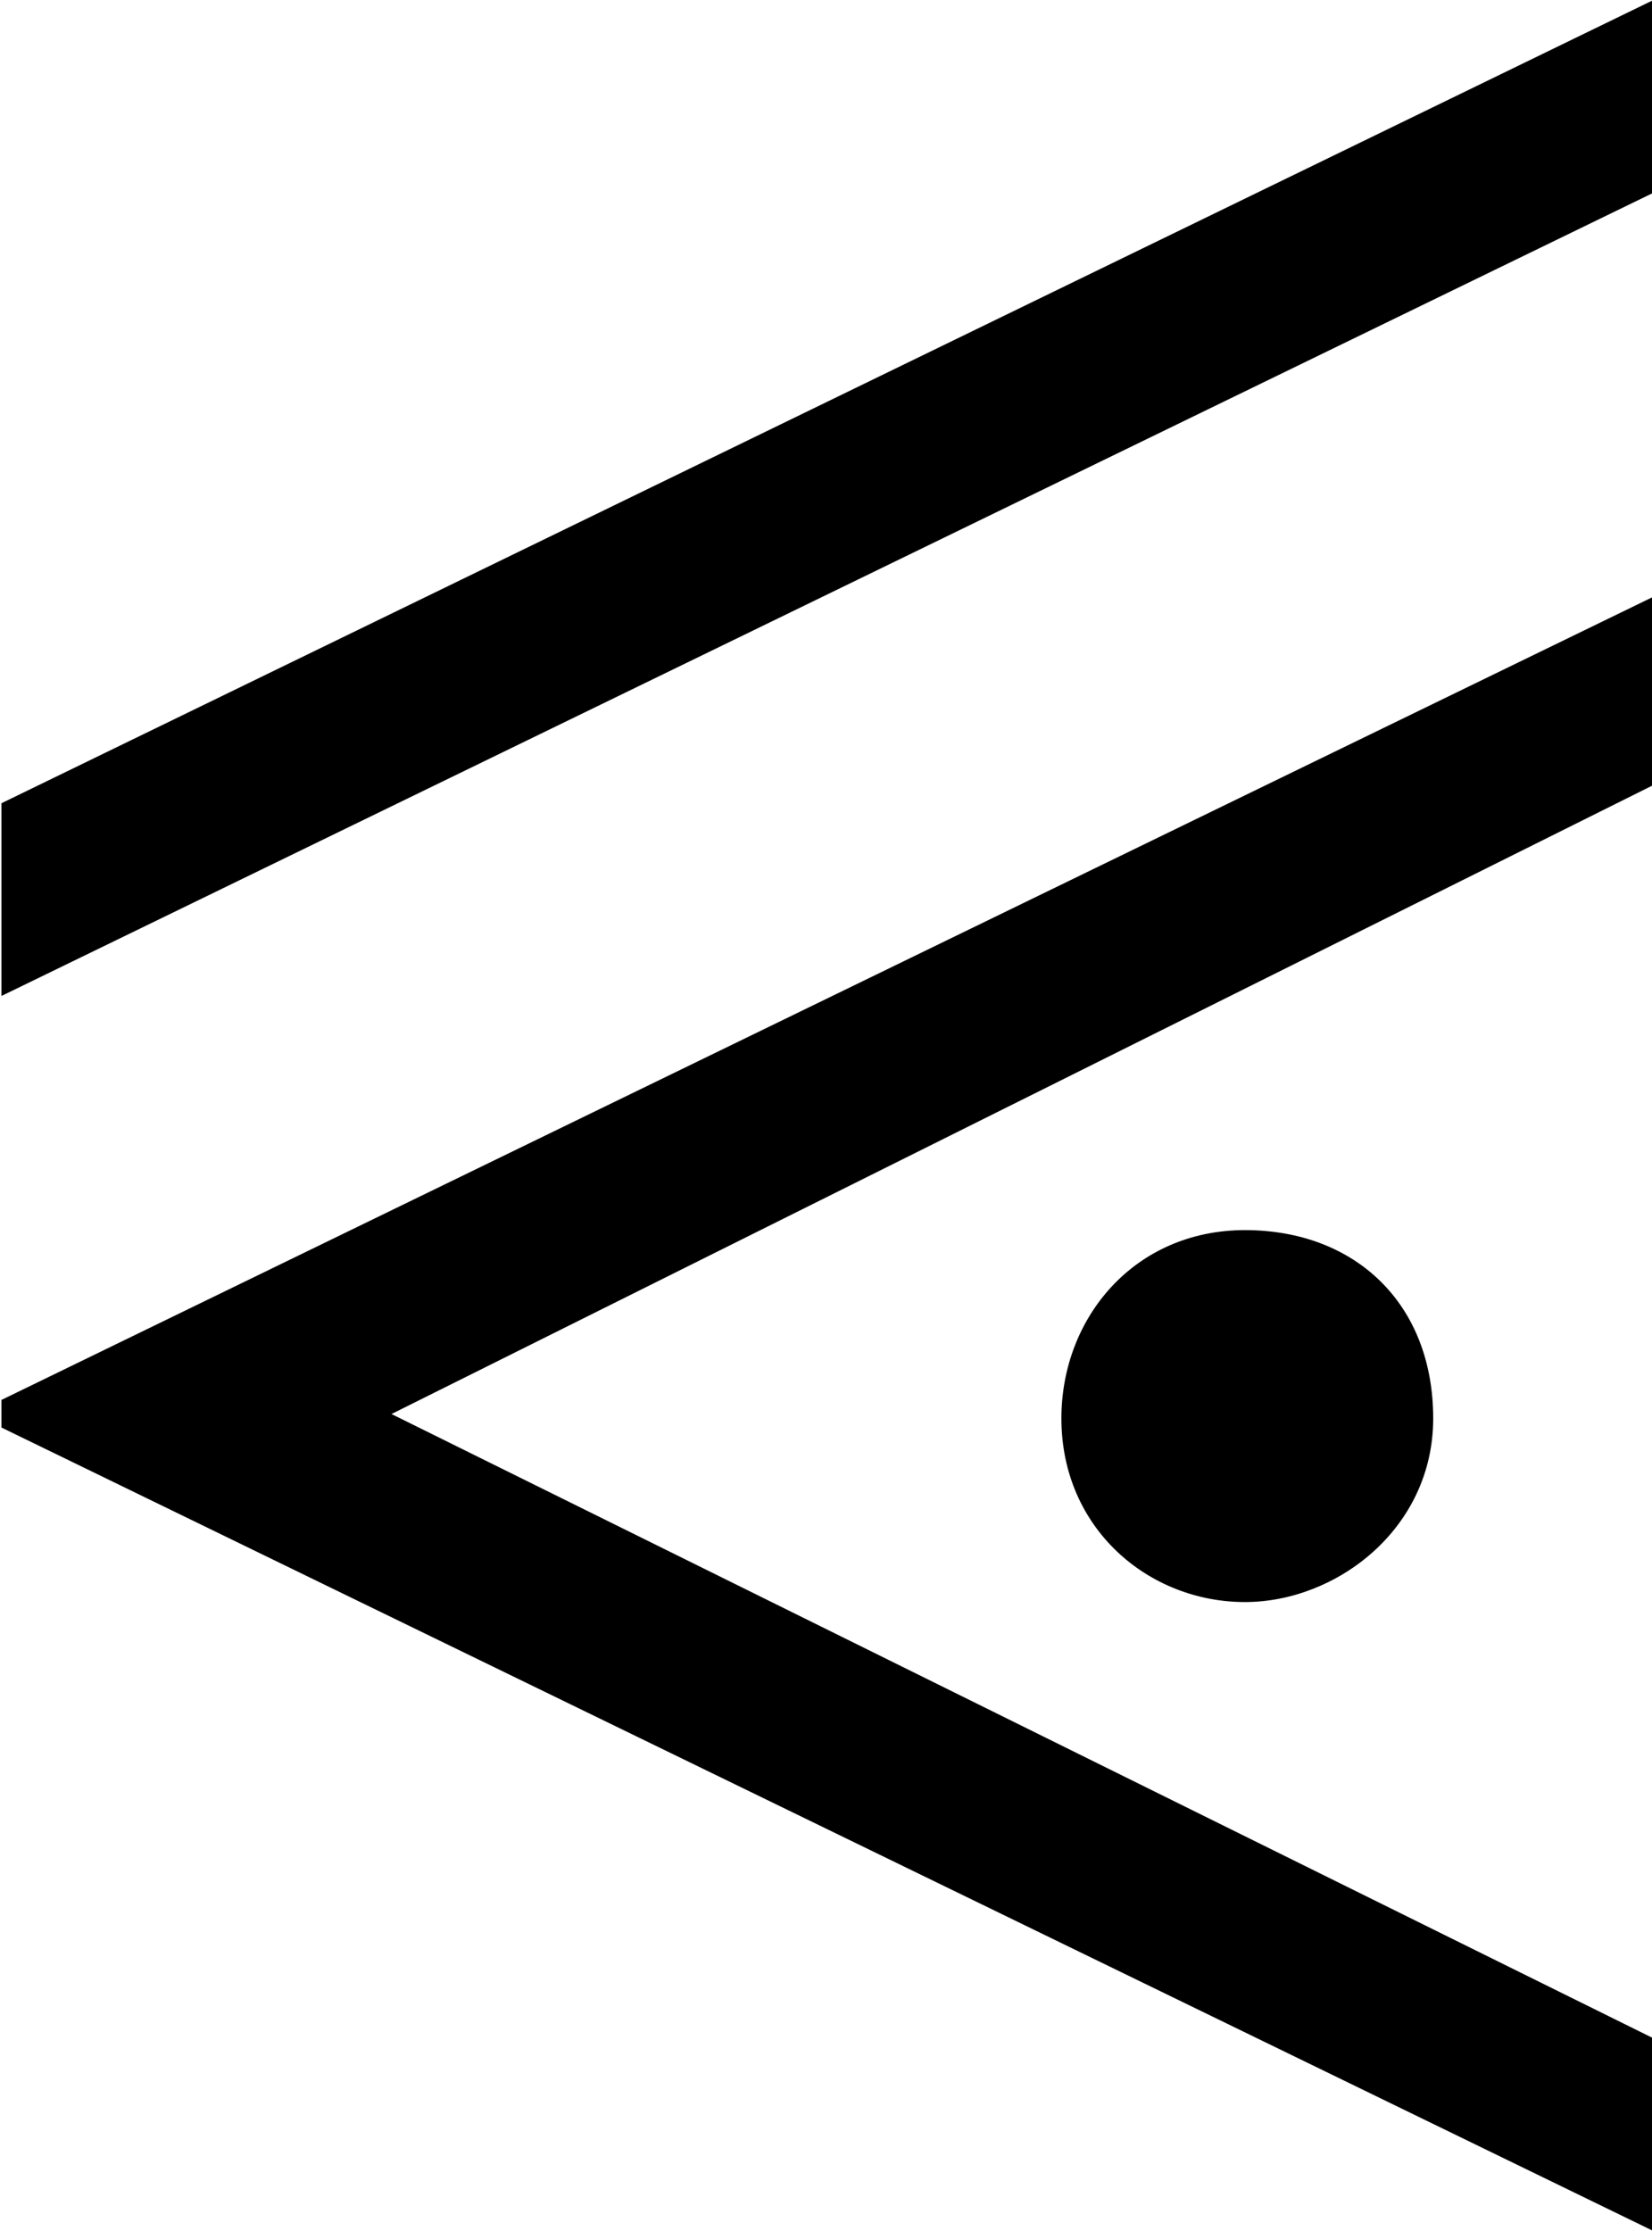 <?xml version="1.0" encoding="UTF-8"?>
<svg fill="#000000" width="5.625" height="7.594" version="1.1" viewBox="0 0 5.625 7.594" xmlns="http://www.w3.org/2000/svg" xmlns:xlink="http://www.w3.org/1999/xlink">
<defs>
<g id="a">
<path d="m6.188-5.719v-0.656l-5.625 2.734v0.656zm-0.75 4.172c0-0.391-0.266-0.641-0.641-0.641s-0.625 0.297-0.625 0.641c0 0.375 0.297 0.625 0.625 0.625 0.312 0 0.641-0.25 0.641-0.625zm0.75 2.766v-0.656l-4.297-2.125 4.297-2.141v-0.641l-5.625 2.734v0.094z"/>
</g>
</defs>
<g transform="translate(-149.27 -128.39)">
<use x="148.712" y="134.765" xlink:href="#a"/>
</g>
</svg>
